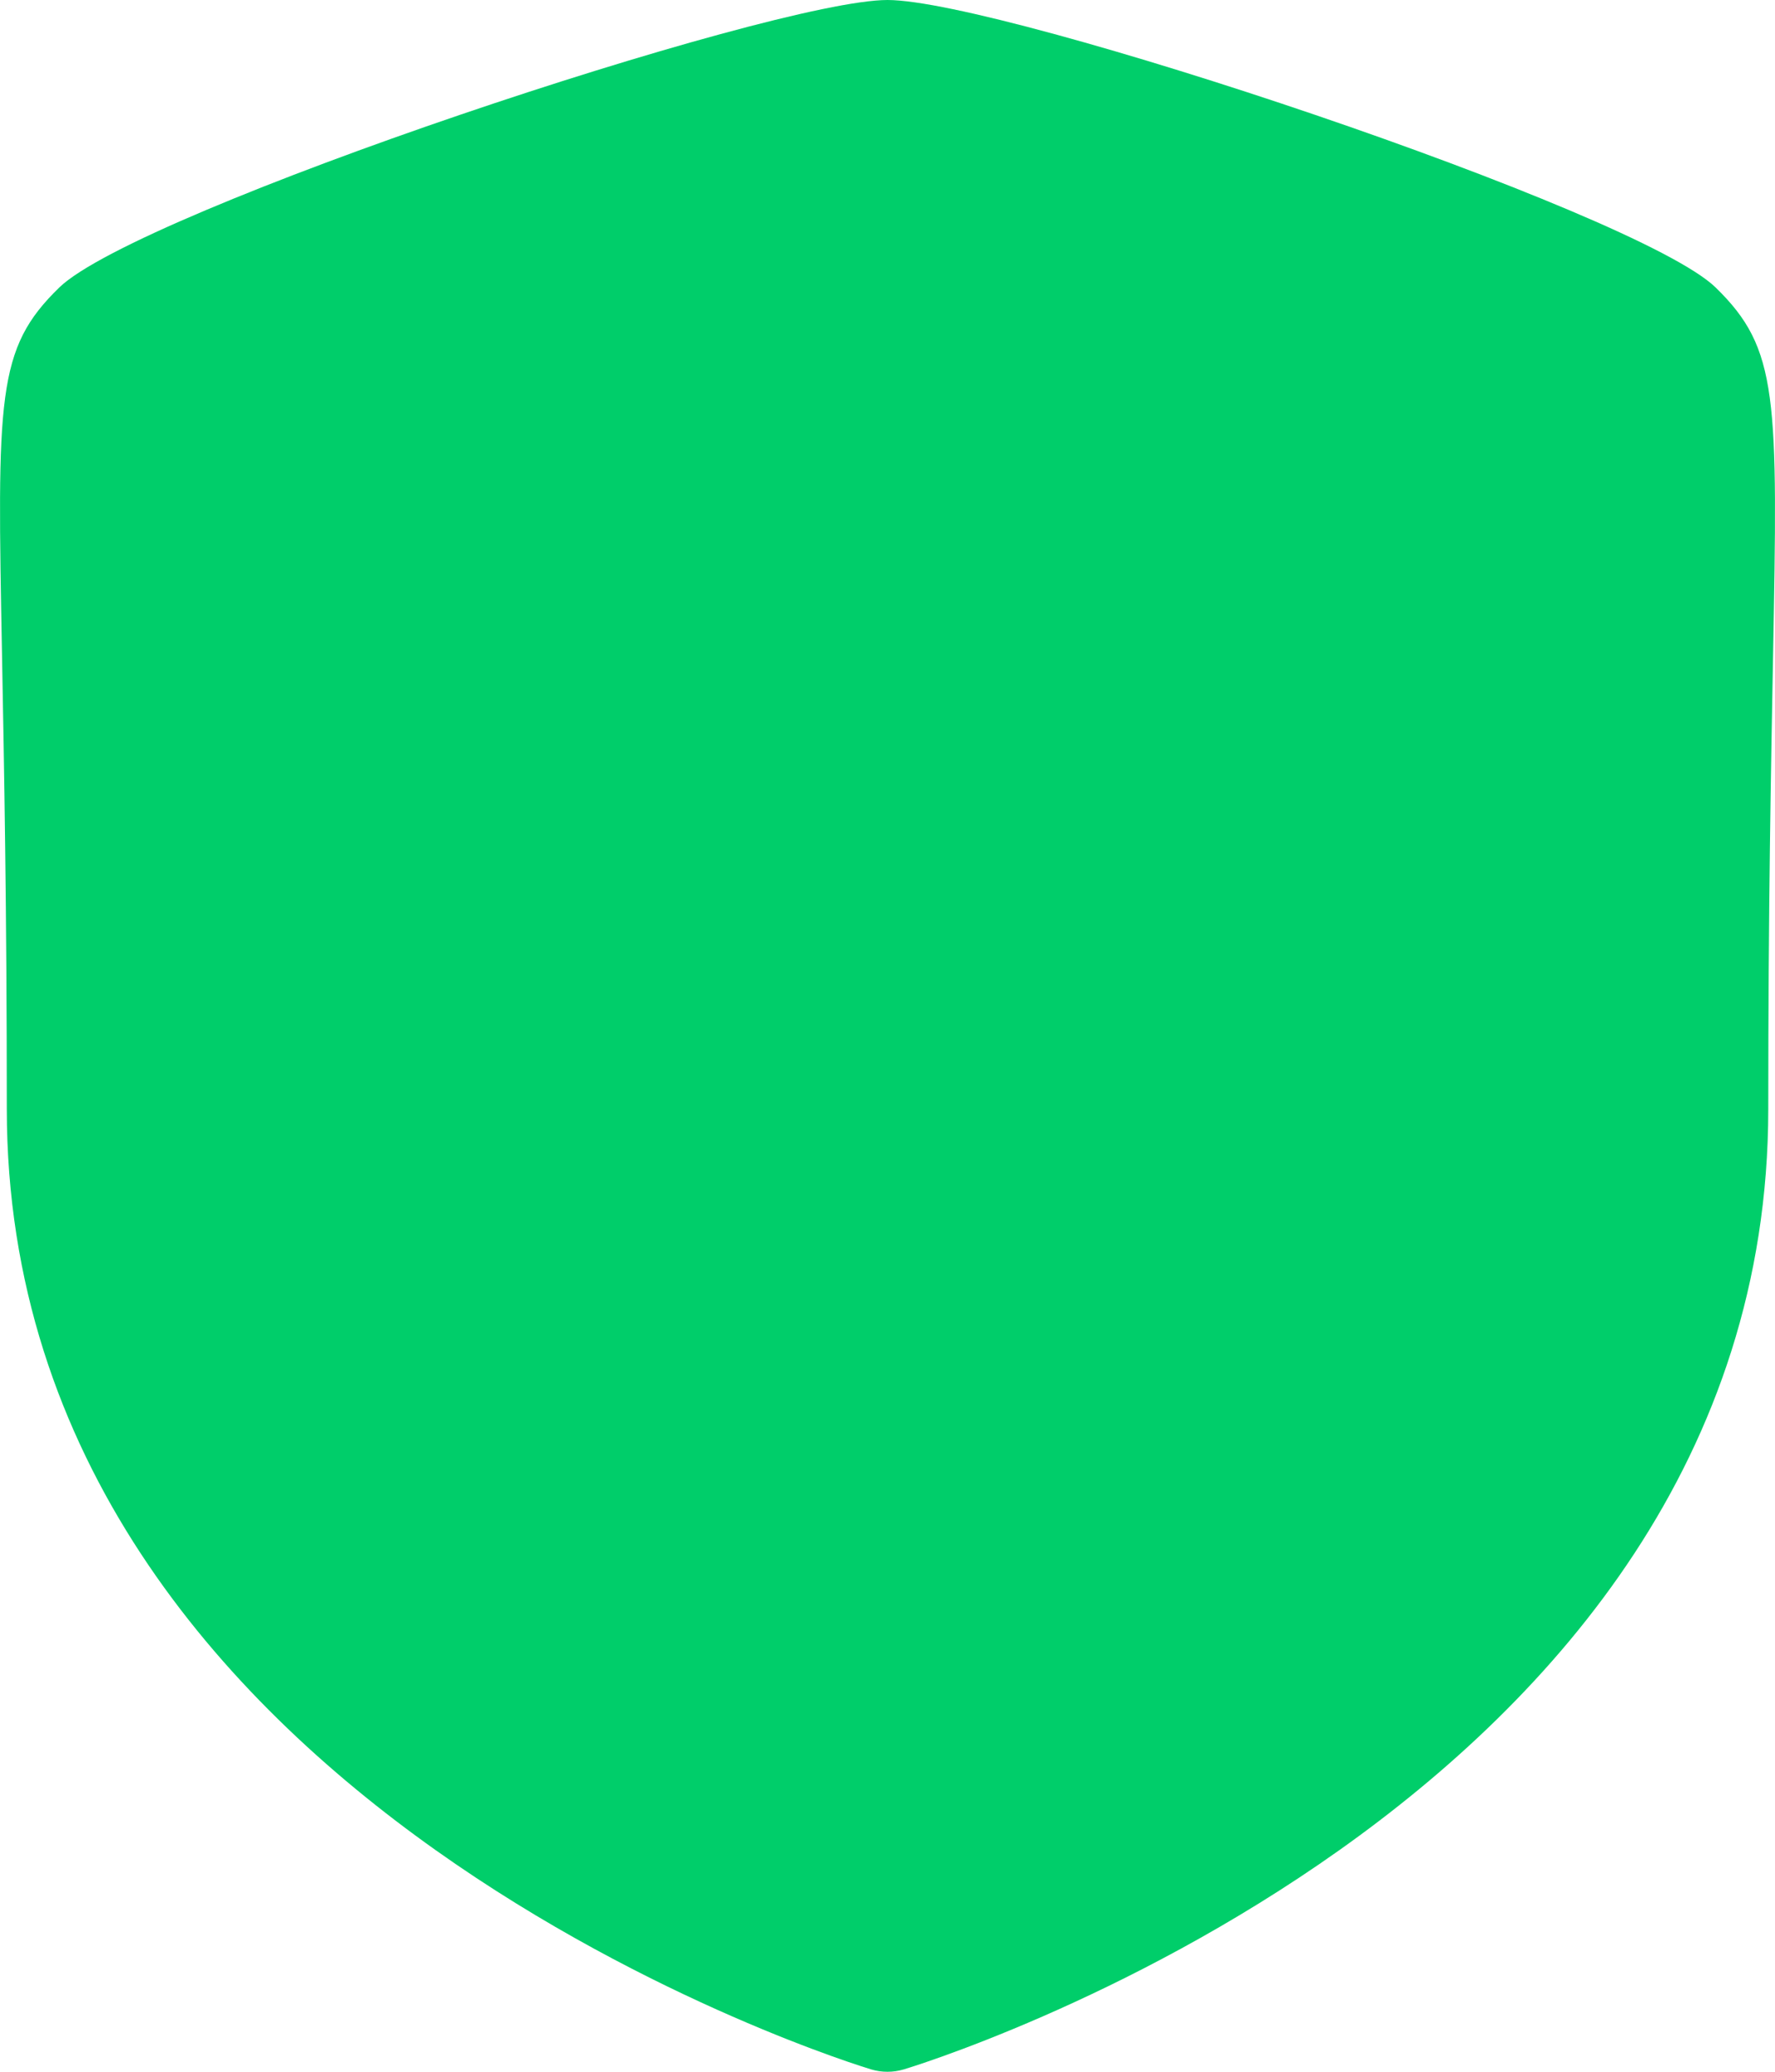 <svg width="24" height="28" viewBox="0 0 24 28" fill="none" xmlns="http://www.w3.org/2000/svg">
<path id="shield" fill-rule="evenodd" clip-rule="evenodd" d="M23.198 3.886C22.128 2.846 13.562 0 12 0C10.438 0 1.873 2.846 0.801 3.886C-0.051 4.714 -0.039 5.354 0.028 8.892C0.055 10.328 0.092 12.282 0.092 14.987C0.092 24.429 11.662 27.934 11.779 27.968C11.851 27.99 11.925 28 12 28C12.074 28 12.147 27.99 12.22 27.968C12.338 27.934 23.909 24.429 23.909 14.987C23.909 12.289 23.946 10.338 23.973 8.904C24.039 5.357 24.049 4.716 23.198 3.886Z" fill="#00CE6A"/>
</svg>
